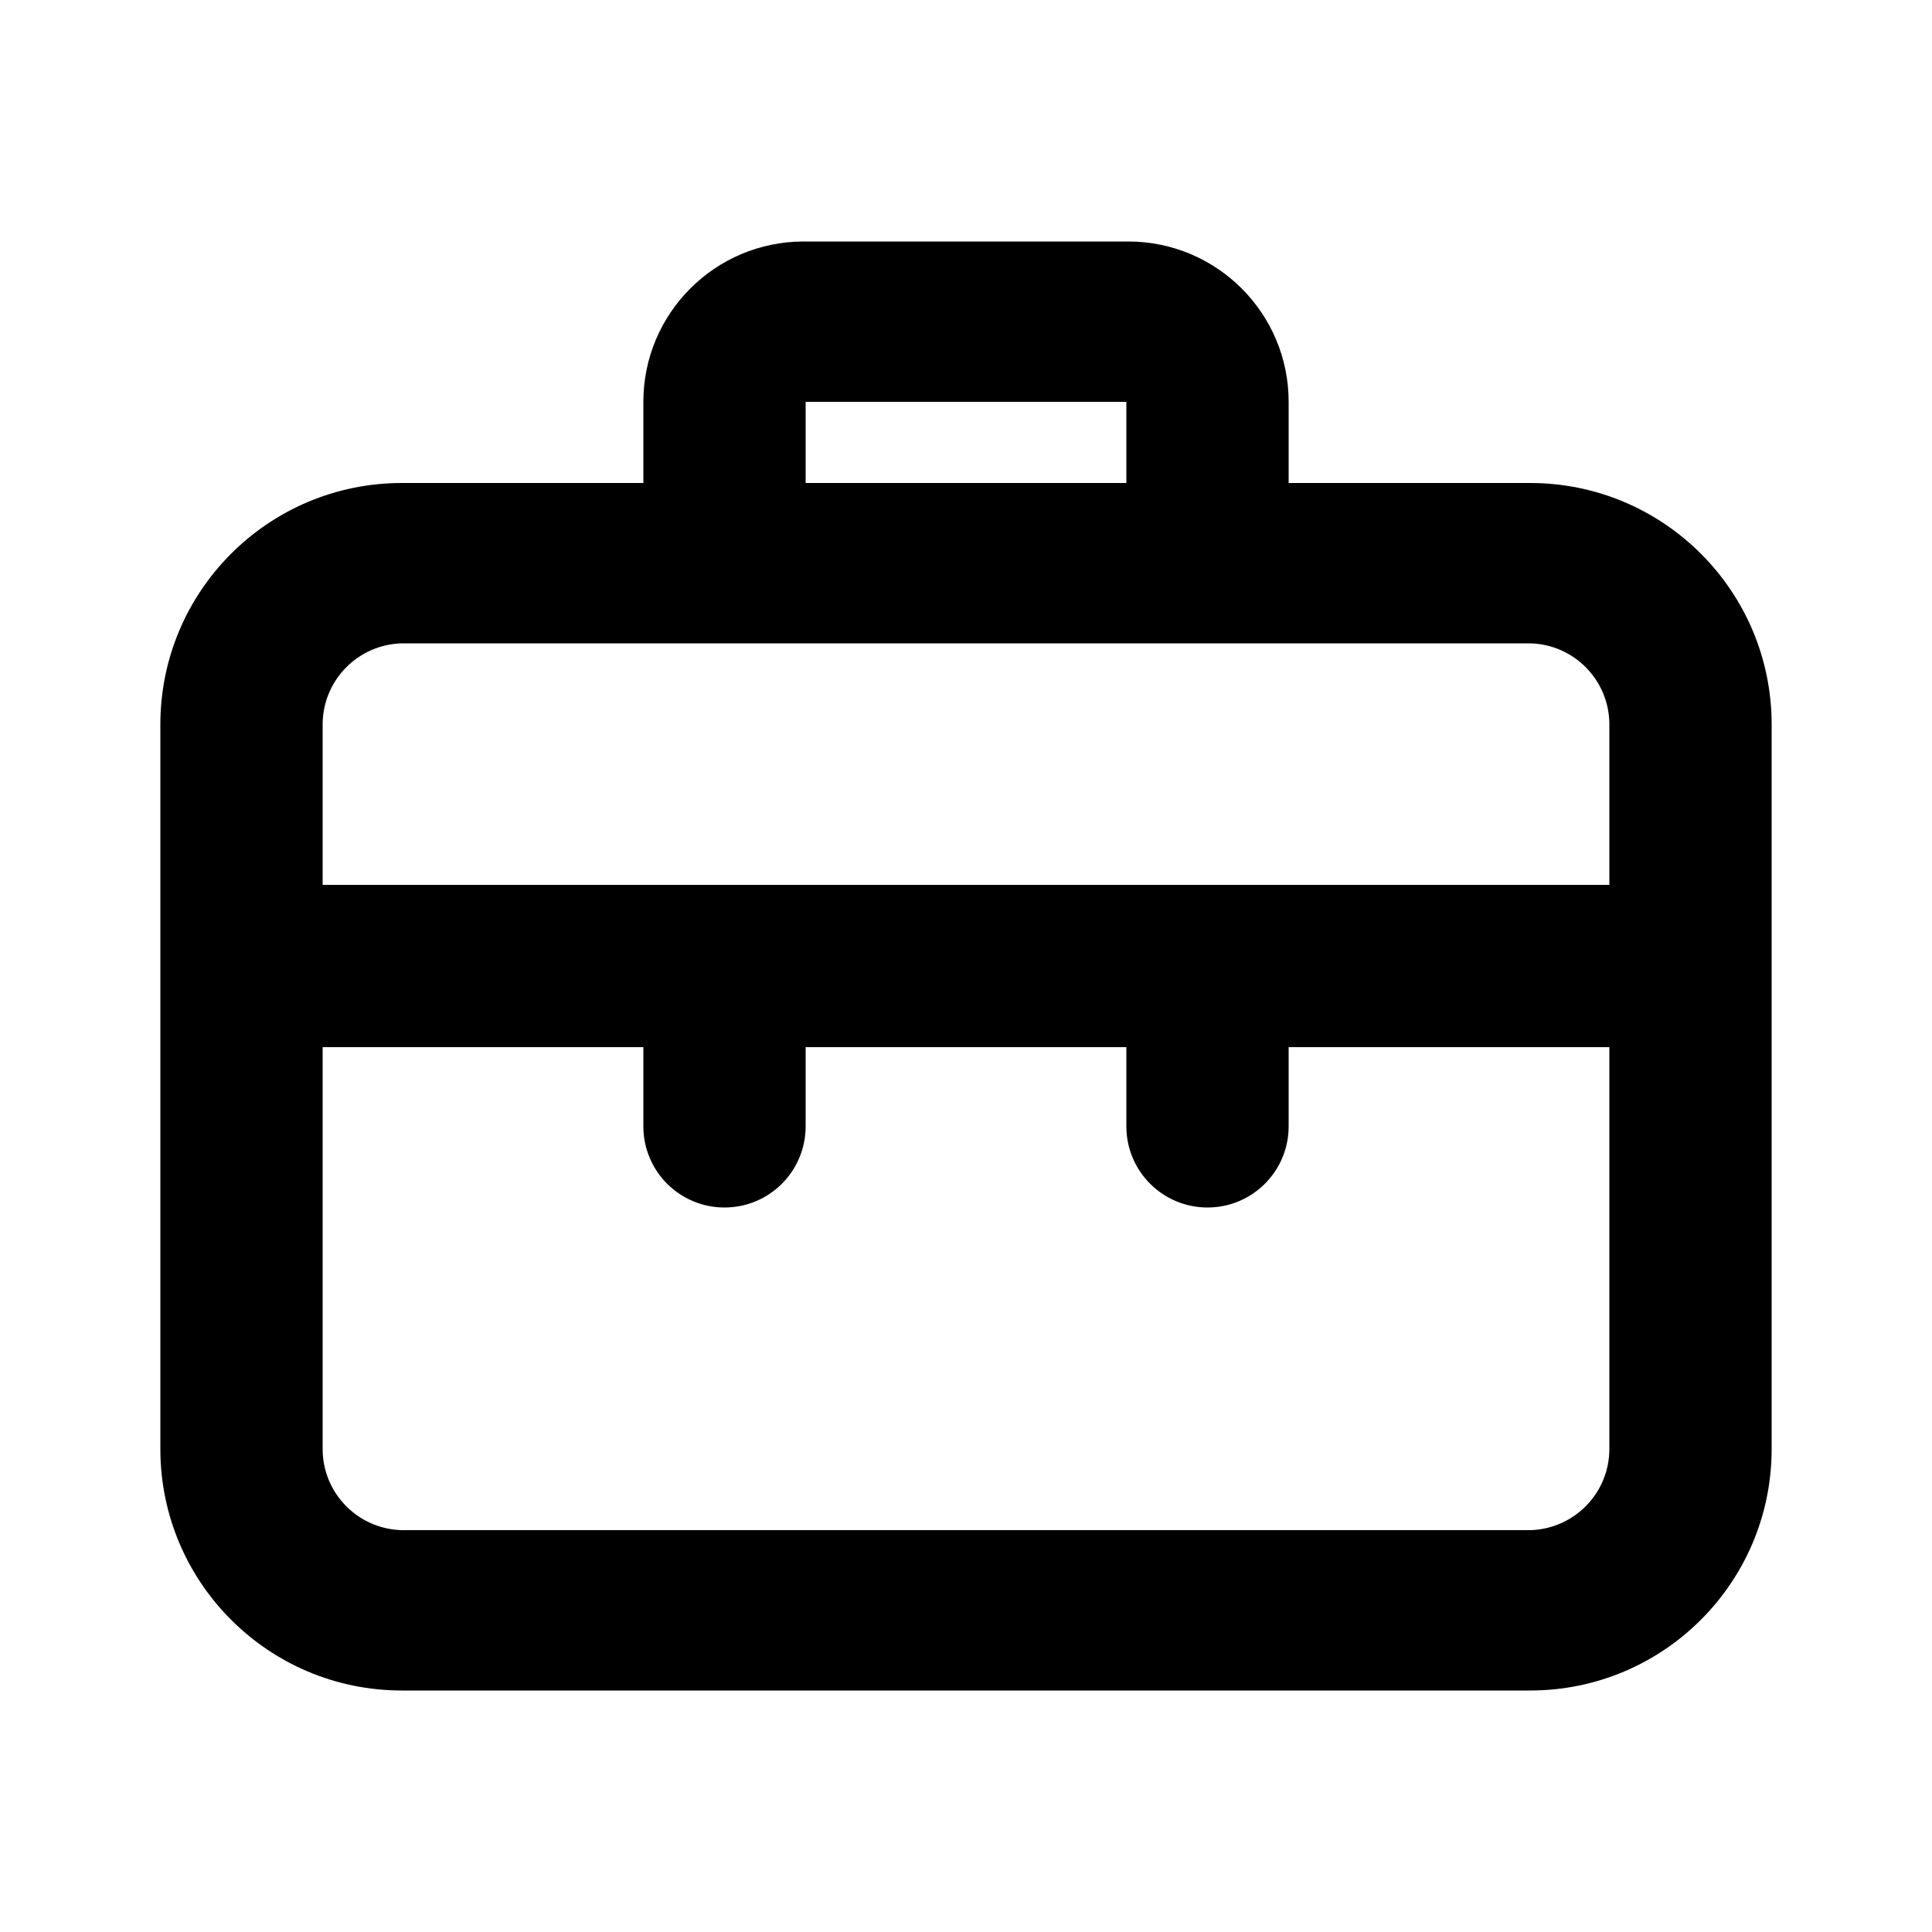 <svg xmlns="http://www.w3.org/2000/svg" width="24" height="24" viewBox="0 0 24 24">
<path d="M19.008 6h-3v-1.008c0-0 0-0 0-0 0-1.1-0.892-1.992-1.992-1.992-0.008 0-0.017 0-0.025 0l0.001-0h-3.984c-0.007-0-0.016-0-0.024-0-1.1 0-1.992 0.892-1.992 1.992 0 0 0 0 0 0v0 1.008h-3c-1.657 0-3 1.343-3 3v0 9c0 1.657 1.343 3 3 3v0h14.016c1.657 0 3-1.343 3-3v0-9c0-1.657-1.343-3-3-3v0zM10.008 4.992h3.984v1.008h-3.984zM19.992 18c0 0 0 0 0 0 0 0.548-0.438 0.994-0.983 1.008l-0.001 0h-14.016c-0.546-0.013-0.984-0.459-0.984-1.008 0-0 0-0 0-0v0-4.992h3.984v0.984c0 0.557 0.451 1.008 1.008 1.008s1.008-0.451 1.008-1.008v0-0.984h3.984v0.984c0 0.557 0.451 1.008 1.008 1.008s1.008-0.451 1.008-1.008v0-0.984h3.984zM19.992 10.992h-15.984v-1.992c0-0 0-0 0-0 0-0.548 0.438-0.994 0.983-1.008l0.001-0h14.016c0.546 0.013 0.984 0.459 0.984 1.008 0 0 0 0 0 0v-0z"></path>
</svg>
